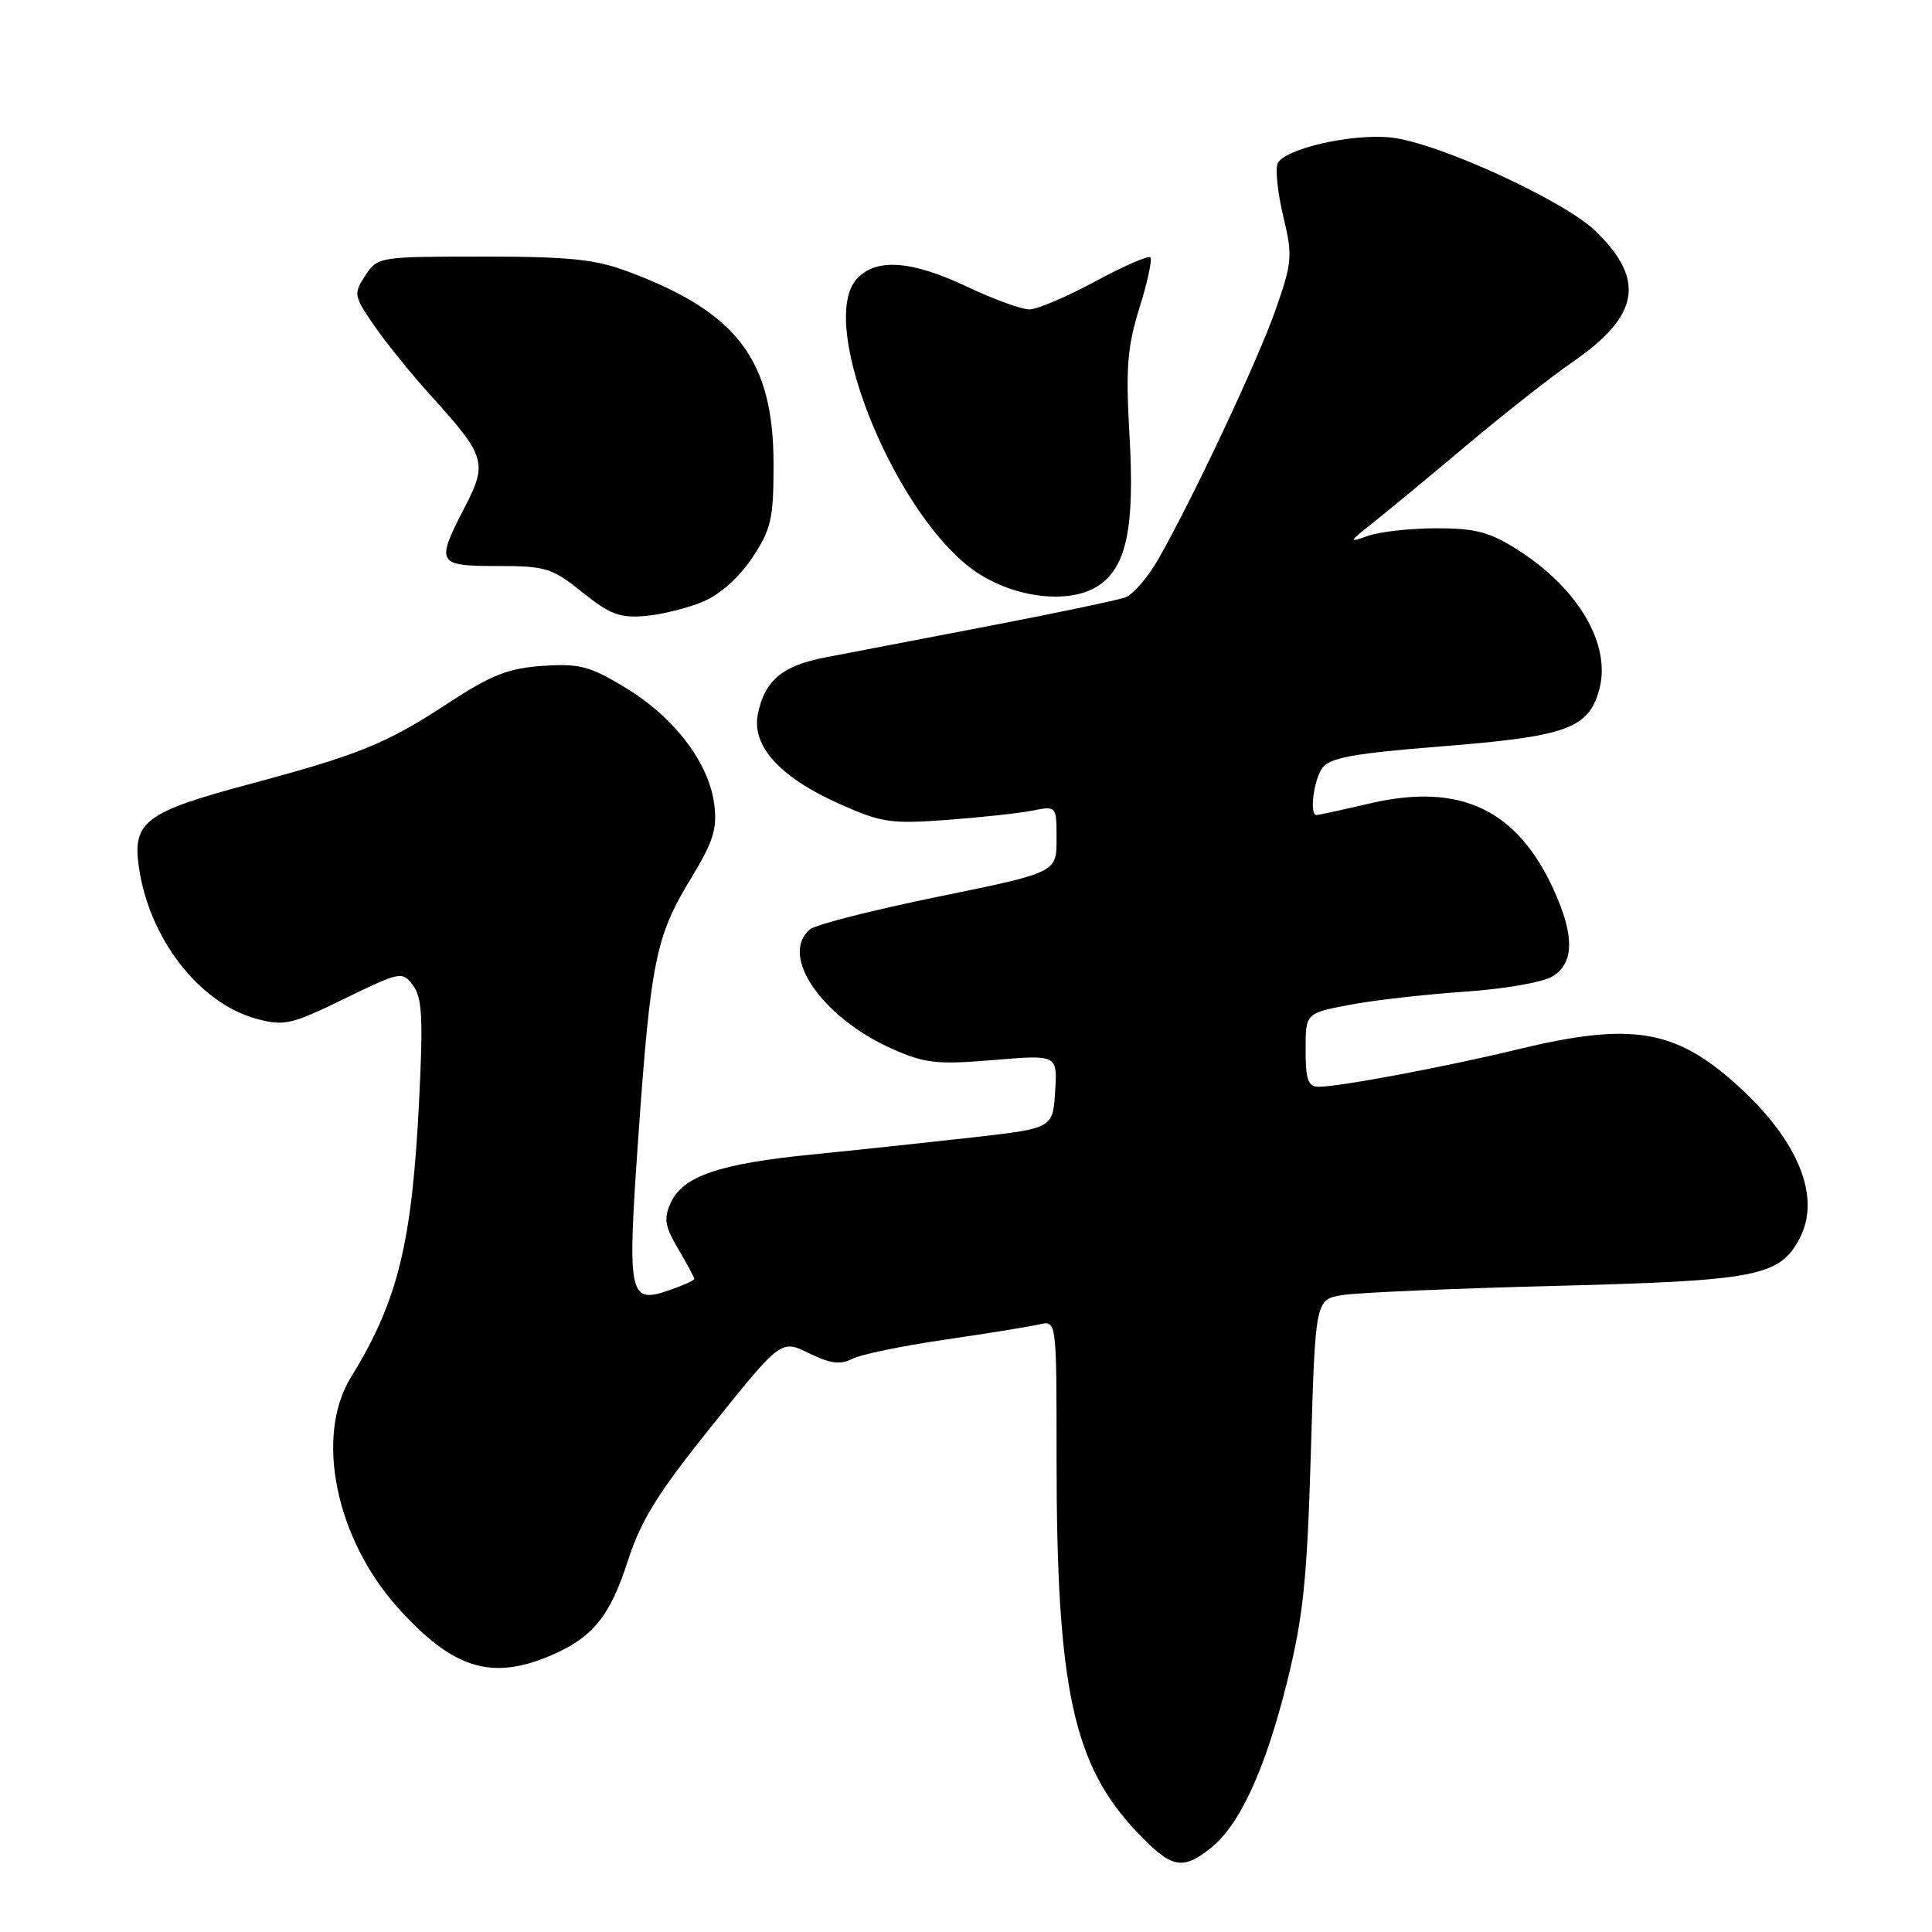 <?xml version="1.0" encoding="UTF-8" standalone="no"?>
<!DOCTYPE svg PUBLIC "-//W3C//DTD SVG 1.1//EN" "http://www.w3.org/Graphics/SVG/1.1/DTD/svg11.dtd" >
<svg xmlns="http://www.w3.org/2000/svg" xmlns:xlink="http://www.w3.org/1999/xlink" version="1.1" viewBox="0 0 256 256">
 <g >
 <path fill="currentColor"
d=" M 160.40 244.90 C 164.27 241.86 167.67 234.44 170.57 222.76 C 172.70 214.16 173.20 209.23 173.70 192.34 C 174.29 172.18 174.29 172.18 177.90 171.60 C 179.88 171.28 192.53 170.73 206.00 170.39 C 232.94 169.70 235.85 169.13 238.50 164.01 C 241.32 158.55 238.24 151.07 230.20 143.80 C 221.93 136.33 216.17 135.40 201.00 139.07 C 191.66 141.34 177.50 144.00 174.75 144.00 C 173.32 144.00 173.00 143.10 173.00 139.13 C 173.00 134.26 173.00 134.26 178.75 133.16 C 181.91 132.55 188.78 131.77 194.00 131.41 C 199.34 131.05 204.49 130.15 205.75 129.36 C 208.58 127.59 208.64 124.01 205.92 118.00 C 201.07 107.27 193.51 103.68 181.60 106.44 C 177.90 107.30 174.68 108.00 174.44 108.00 C 173.47 108.00 174.08 103.27 175.25 101.71 C 176.24 100.40 179.56 99.80 191.00 98.90 C 207.58 97.58 210.48 96.55 211.90 91.41 C 213.54 85.46 209.18 77.98 201.05 72.82 C 197.40 70.50 195.50 70.00 190.37 70.00 C 186.94 70.00 182.86 70.45 181.32 70.99 C 178.61 71.94 178.64 71.87 181.96 69.24 C 183.87 67.73 189.44 63.12 194.34 59.00 C 199.24 54.88 205.54 49.92 208.34 47.99 C 217.25 41.85 218.09 37.10 211.42 30.62 C 207.25 26.57 190.57 18.93 184.39 18.23 C 179.15 17.64 170.04 19.74 169.28 21.70 C 168.97 22.51 169.32 25.67 170.05 28.72 C 171.29 33.87 171.22 34.75 169.08 40.89 C 166.77 47.54 158.26 65.66 153.55 73.98 C 152.15 76.44 150.16 78.77 149.13 79.15 C 148.09 79.53 139.88 81.25 130.87 82.98 C 121.87 84.70 112.19 86.56 109.36 87.11 C 103.64 88.21 101.32 90.17 100.42 94.63 C 99.58 98.83 103.32 102.97 111.10 106.46 C 116.74 109.00 117.98 109.19 125.39 108.65 C 129.85 108.32 134.96 107.77 136.75 107.42 C 140.00 106.77 140.00 106.77 140.00 111.19 C 140.00 115.61 140.00 115.61 124.35 118.81 C 115.74 120.57 108.09 122.51 107.35 123.13 C 103.19 126.58 108.93 134.88 118.33 139.03 C 122.57 140.90 124.21 141.08 131.64 140.46 C 140.12 139.75 140.12 139.75 139.81 144.63 C 139.50 149.50 139.50 149.50 129.00 150.70 C 123.22 151.35 113.62 152.38 107.65 152.97 C 95.25 154.21 90.49 155.84 88.87 159.39 C 87.93 161.46 88.09 162.49 89.87 165.50 C 91.04 167.49 92.00 169.27 92.00 169.46 C 92.00 169.65 90.56 170.31 88.80 170.92 C 83.28 172.84 83.09 171.91 84.59 150.52 C 86.22 127.39 86.90 124.05 91.51 116.47 C 94.52 111.52 95.06 109.83 94.64 106.58 C 93.95 101.10 89.38 95.08 82.96 91.18 C 78.16 88.26 76.83 87.91 71.93 88.23 C 67.36 88.54 65.14 89.41 59.43 93.14 C 51.17 98.56 47.68 99.98 32.94 103.93 C 19.33 107.58 17.57 108.88 18.38 114.74 C 19.69 124.29 26.37 132.95 34.03 135.01 C 37.65 135.98 38.61 135.76 45.61 132.35 C 53.06 128.72 53.29 128.67 54.72 130.56 C 55.93 132.15 56.08 134.88 55.55 145.54 C 54.61 164.74 52.75 172.35 46.50 182.50 C 41.70 190.29 44.47 203.85 52.72 213.03 C 59.94 221.06 65.02 222.69 72.77 219.45 C 78.47 217.07 80.80 214.25 83.18 206.86 C 84.94 201.40 87.15 197.85 94.44 188.78 C 103.50 177.50 103.50 177.50 107.20 179.31 C 110.00 180.68 111.38 180.86 112.86 180.08 C 113.93 179.50 119.47 178.35 125.16 177.52 C 130.85 176.69 136.51 175.77 137.75 175.48 C 140.00 174.96 140.00 174.96 140.00 193.26 C 140.00 223.72 142.19 233.86 150.70 242.81 C 155.23 247.56 156.63 247.87 160.40 244.90 Z  M 93.18 79.71 C 95.42 78.77 97.98 76.48 99.68 73.90 C 102.19 70.12 102.50 68.75 102.50 61.57 C 102.50 47.73 97.75 41.42 83.26 36.00 C 78.87 34.35 75.47 34.00 63.99 34.00 C 50.20 34.00 50.03 34.03 48.40 36.52 C 46.82 38.93 46.87 39.20 49.62 43.20 C 51.21 45.49 54.57 49.64 57.10 52.43 C 64.36 60.44 64.63 61.33 61.59 67.19 C 57.71 74.68 57.89 75.00 65.92 75.00 C 72.33 75.00 73.16 75.26 77.17 78.48 C 80.80 81.41 82.15 81.91 85.50 81.62 C 87.70 81.43 91.16 80.57 93.18 79.71 Z  M 145.70 77.50 C 149.30 74.98 150.35 69.76 149.67 57.82 C 149.15 48.76 149.36 46.02 150.98 40.80 C 152.05 37.38 152.70 34.37 152.43 34.10 C 152.16 33.83 148.86 35.27 145.10 37.30 C 141.34 39.34 137.41 41.00 136.38 41.00 C 135.35 41.00 131.65 39.65 128.16 38.00 C 120.74 34.49 116.07 34.16 113.52 36.97 C 108.12 42.95 119.04 69.26 129.74 76.05 C 135.03 79.40 142.07 80.04 145.70 77.50 Z "/>
</g>
</svg>